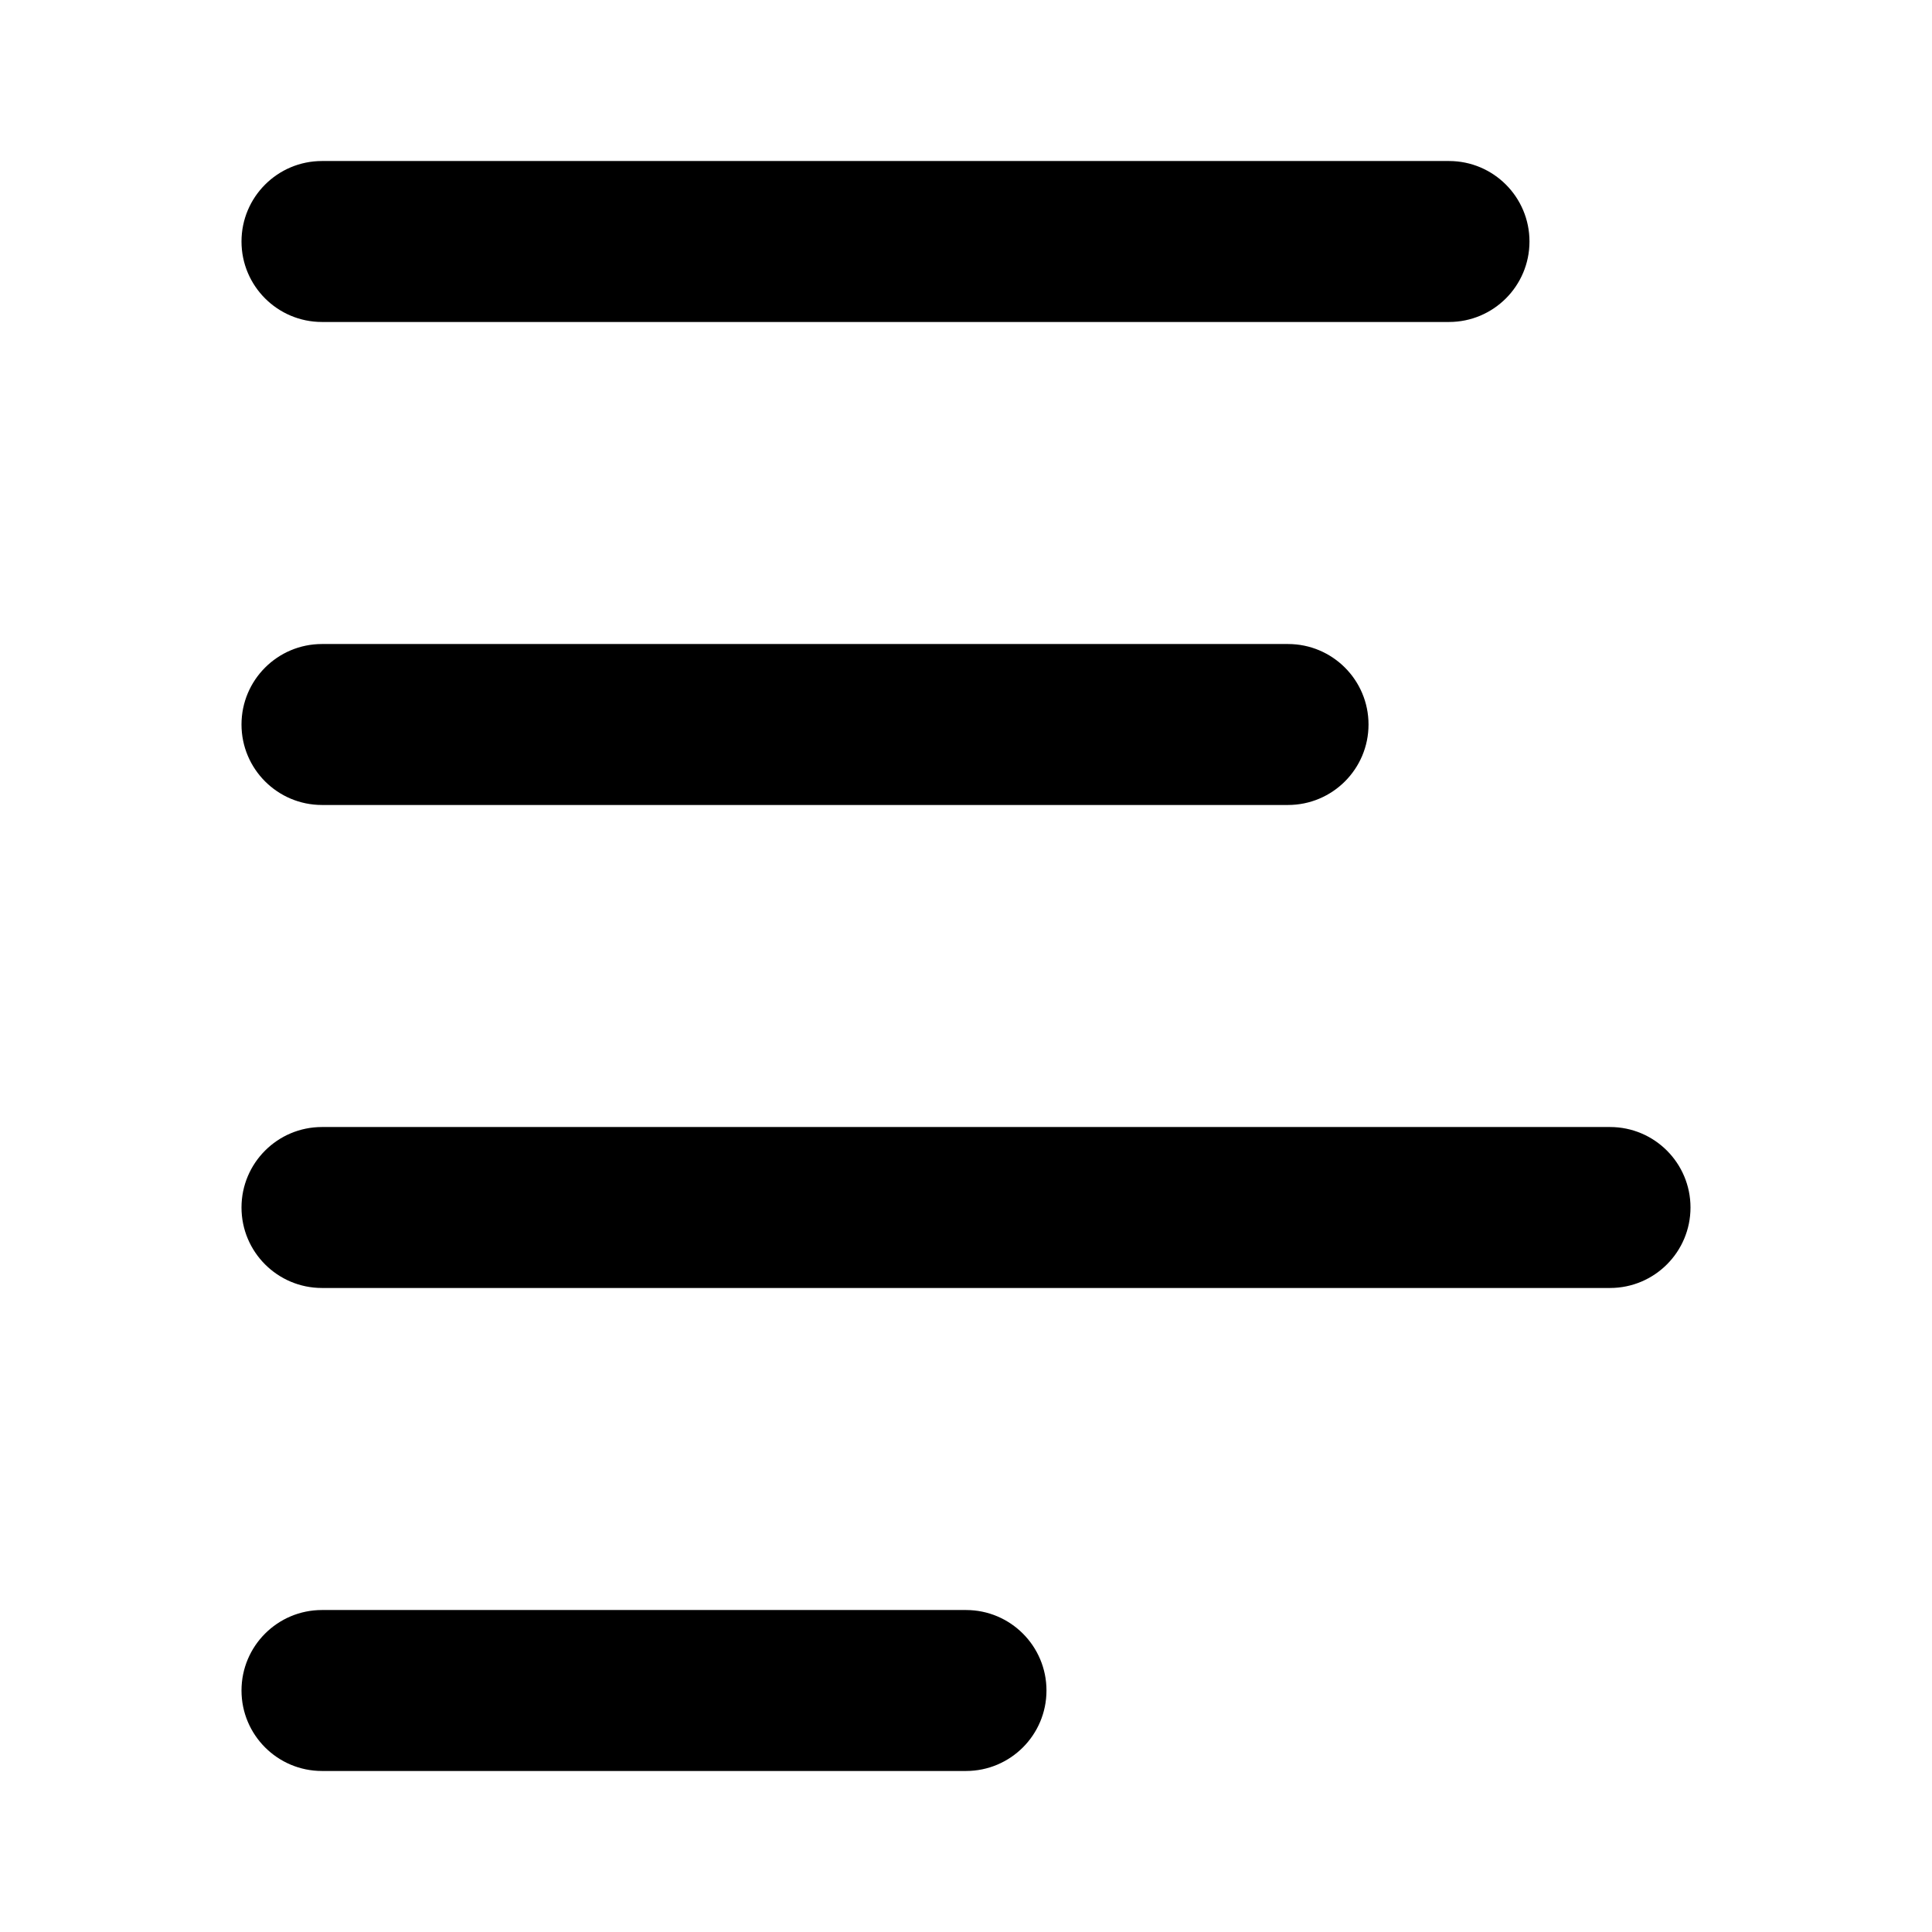<svg width="32" height="32" viewBox="0 0 32 32" fill="none" xmlns="http://www.w3.org/2000/svg">
<path d="M5.333 2.667C4.597 2.667 4 3.264 4 4C4 4.736 4.597 5.333 5.333 5.333H24C24.736 5.333 25.333 4.736 25.333 4C25.333 3.264 24.736 2.667 24 2.667H5.333Z" fill="currentColor"/>
<path d="M4 12C4 11.264 4.597 10.667 5.333 10.667H21.333C22.07 10.667 22.667 11.264 22.667 12C22.667 12.736 22.07 13.333 21.333 13.333H5.333C4.597 13.333 4 12.736 4 12Z" fill="currentColor"/>
<path d="M5.333 18.667C4.597 18.667 4 19.264 4 20C4 20.736 4.597 21.333 5.333 21.333H26.667C27.403 21.333 28 20.736 28 20C28 19.264 27.403 18.667 26.667 18.667H5.333Z" fill="currentColor"/>
<path d="M5.333 26.667C4.597 26.667 4 27.264 4 28C4 28.736 4.597 29.333 5.333 29.333H16C16.736 29.333 17.333 28.736 17.333 28C17.333 27.264 16.736 26.667 16 26.667H5.333Z" fill="currentColor"/>
</svg>
